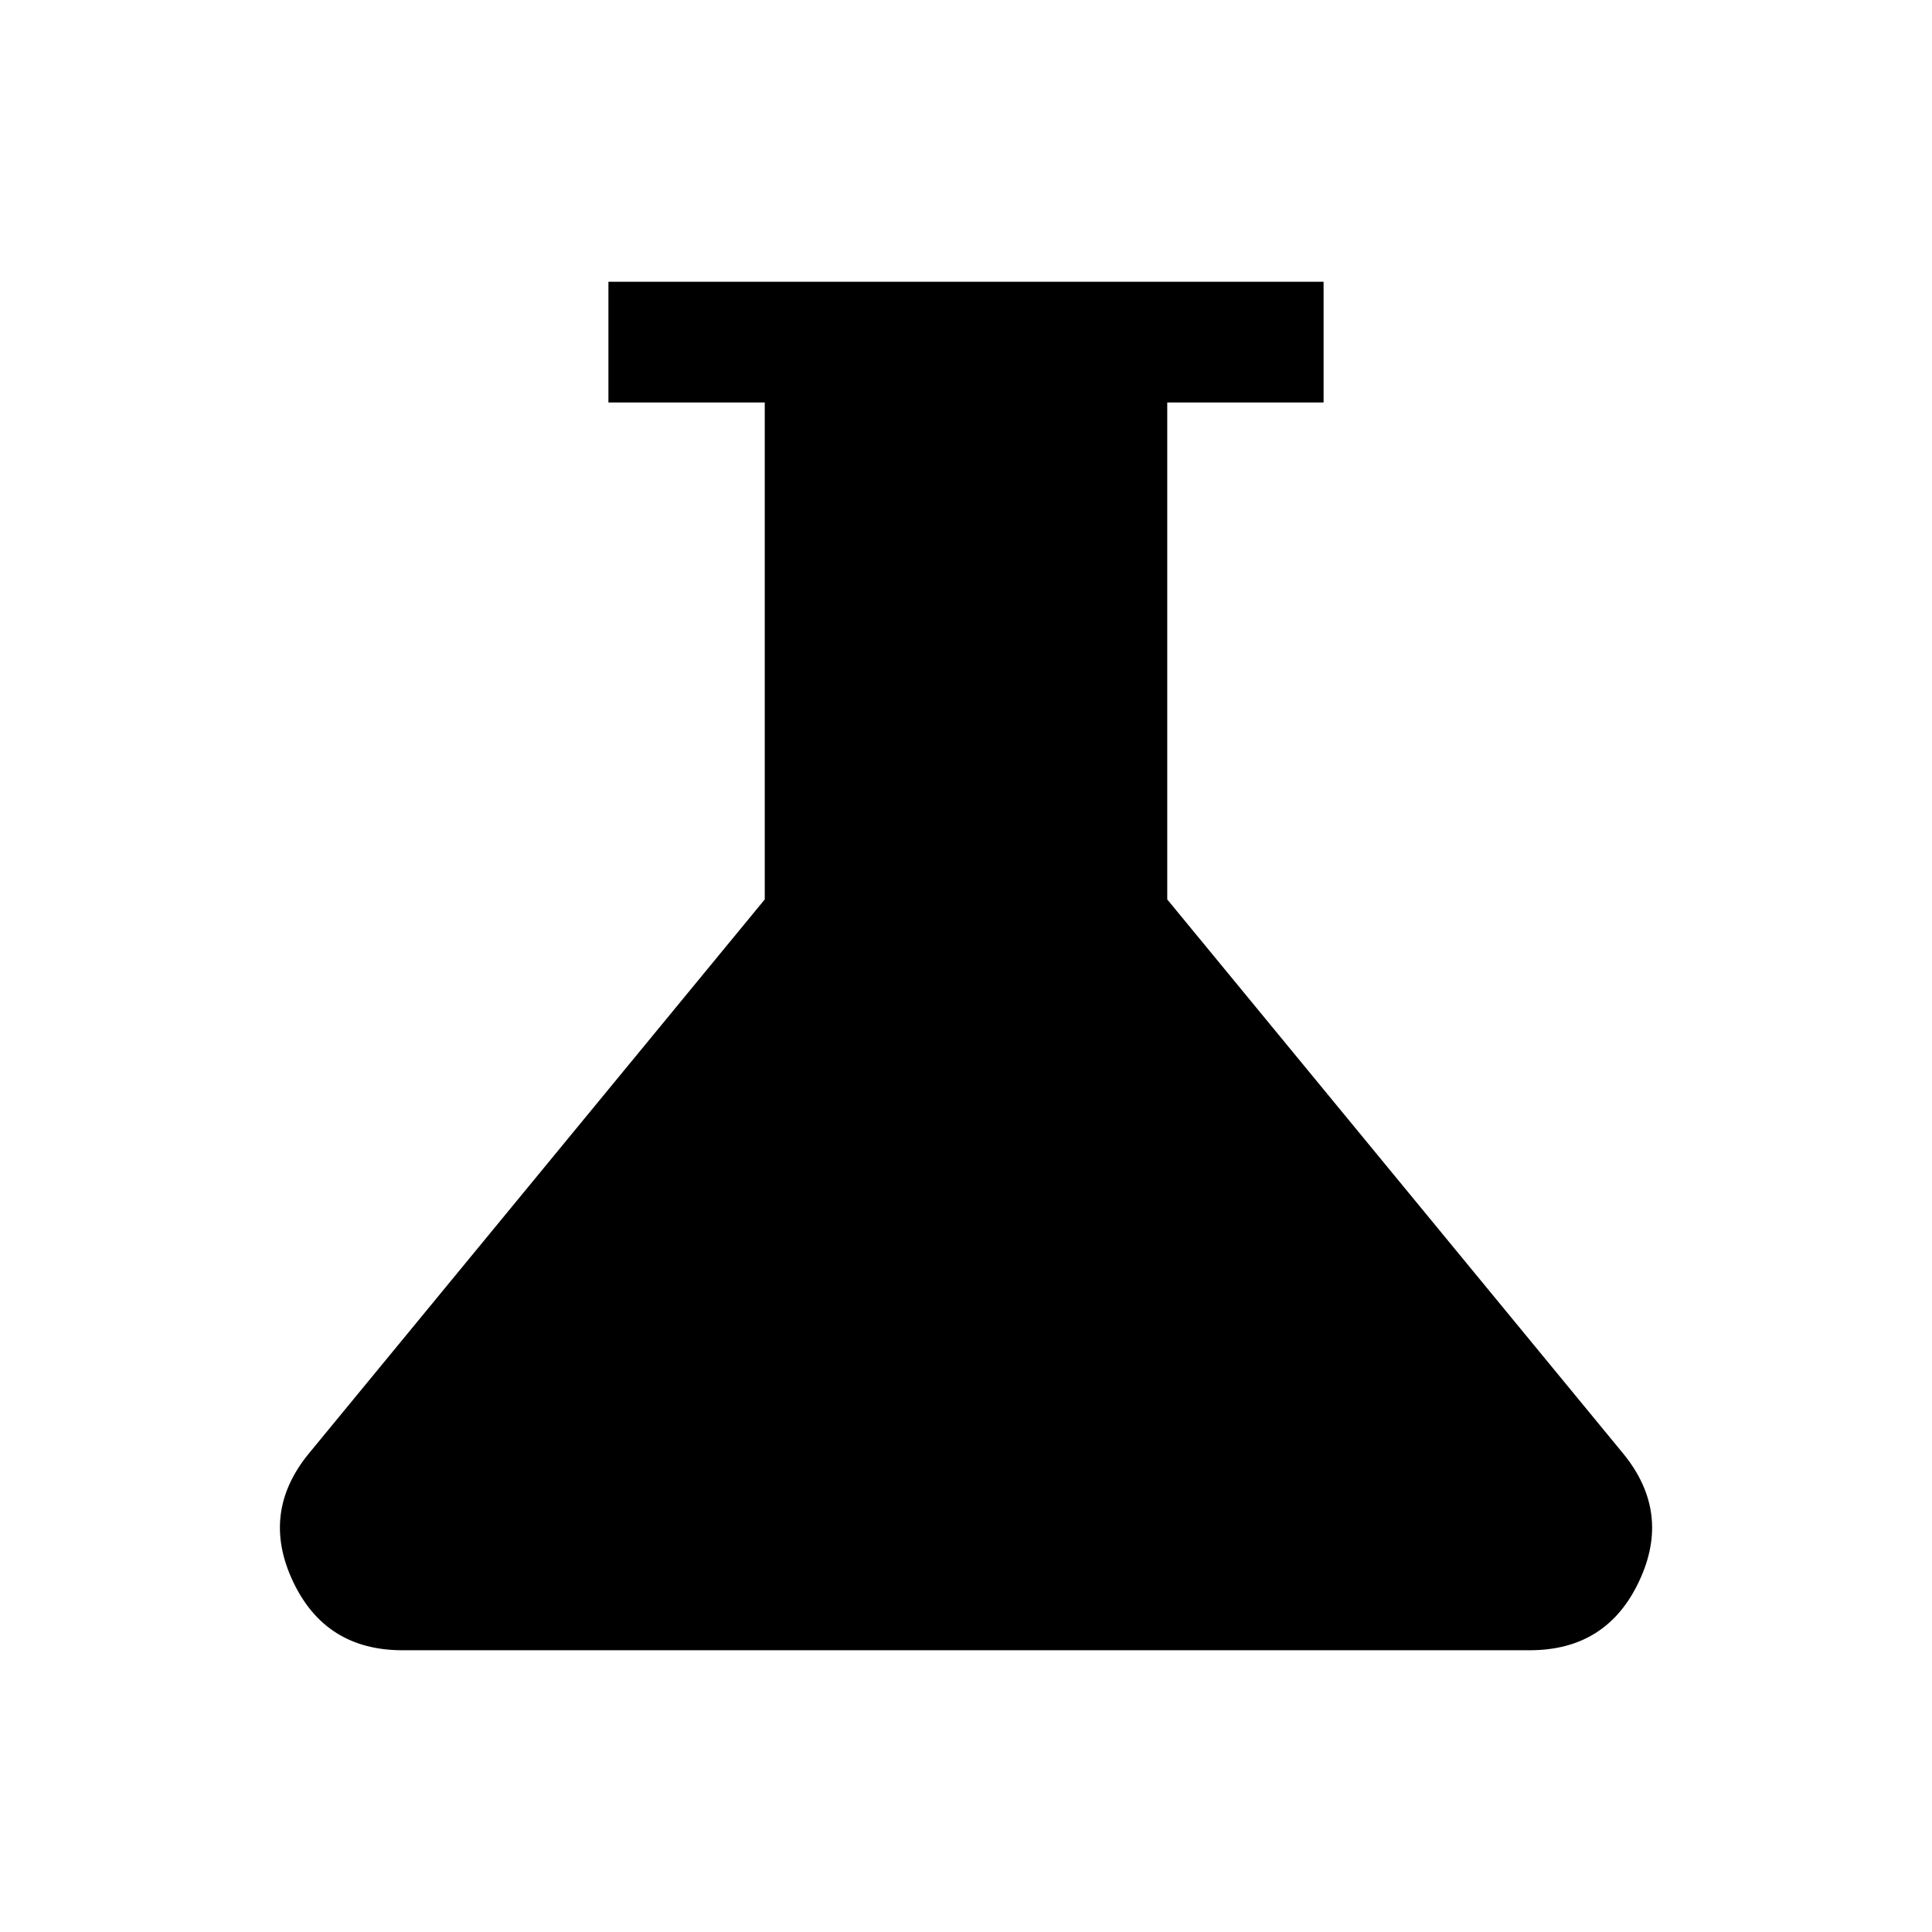<svg xmlns="http://www.w3.org/2000/svg" width="24" height="24" viewBox="0 0 24 24" fill='currentColor'><path d="M5 20.5q-.957 0-1.36-.854-.404-.855.195-1.588L9.5 11.173V5H7.558V3.5h8.884V5H14.5v6.173l5.665 6.885q.6.735.195 1.588-.402.855-1.36.854z"/></svg>